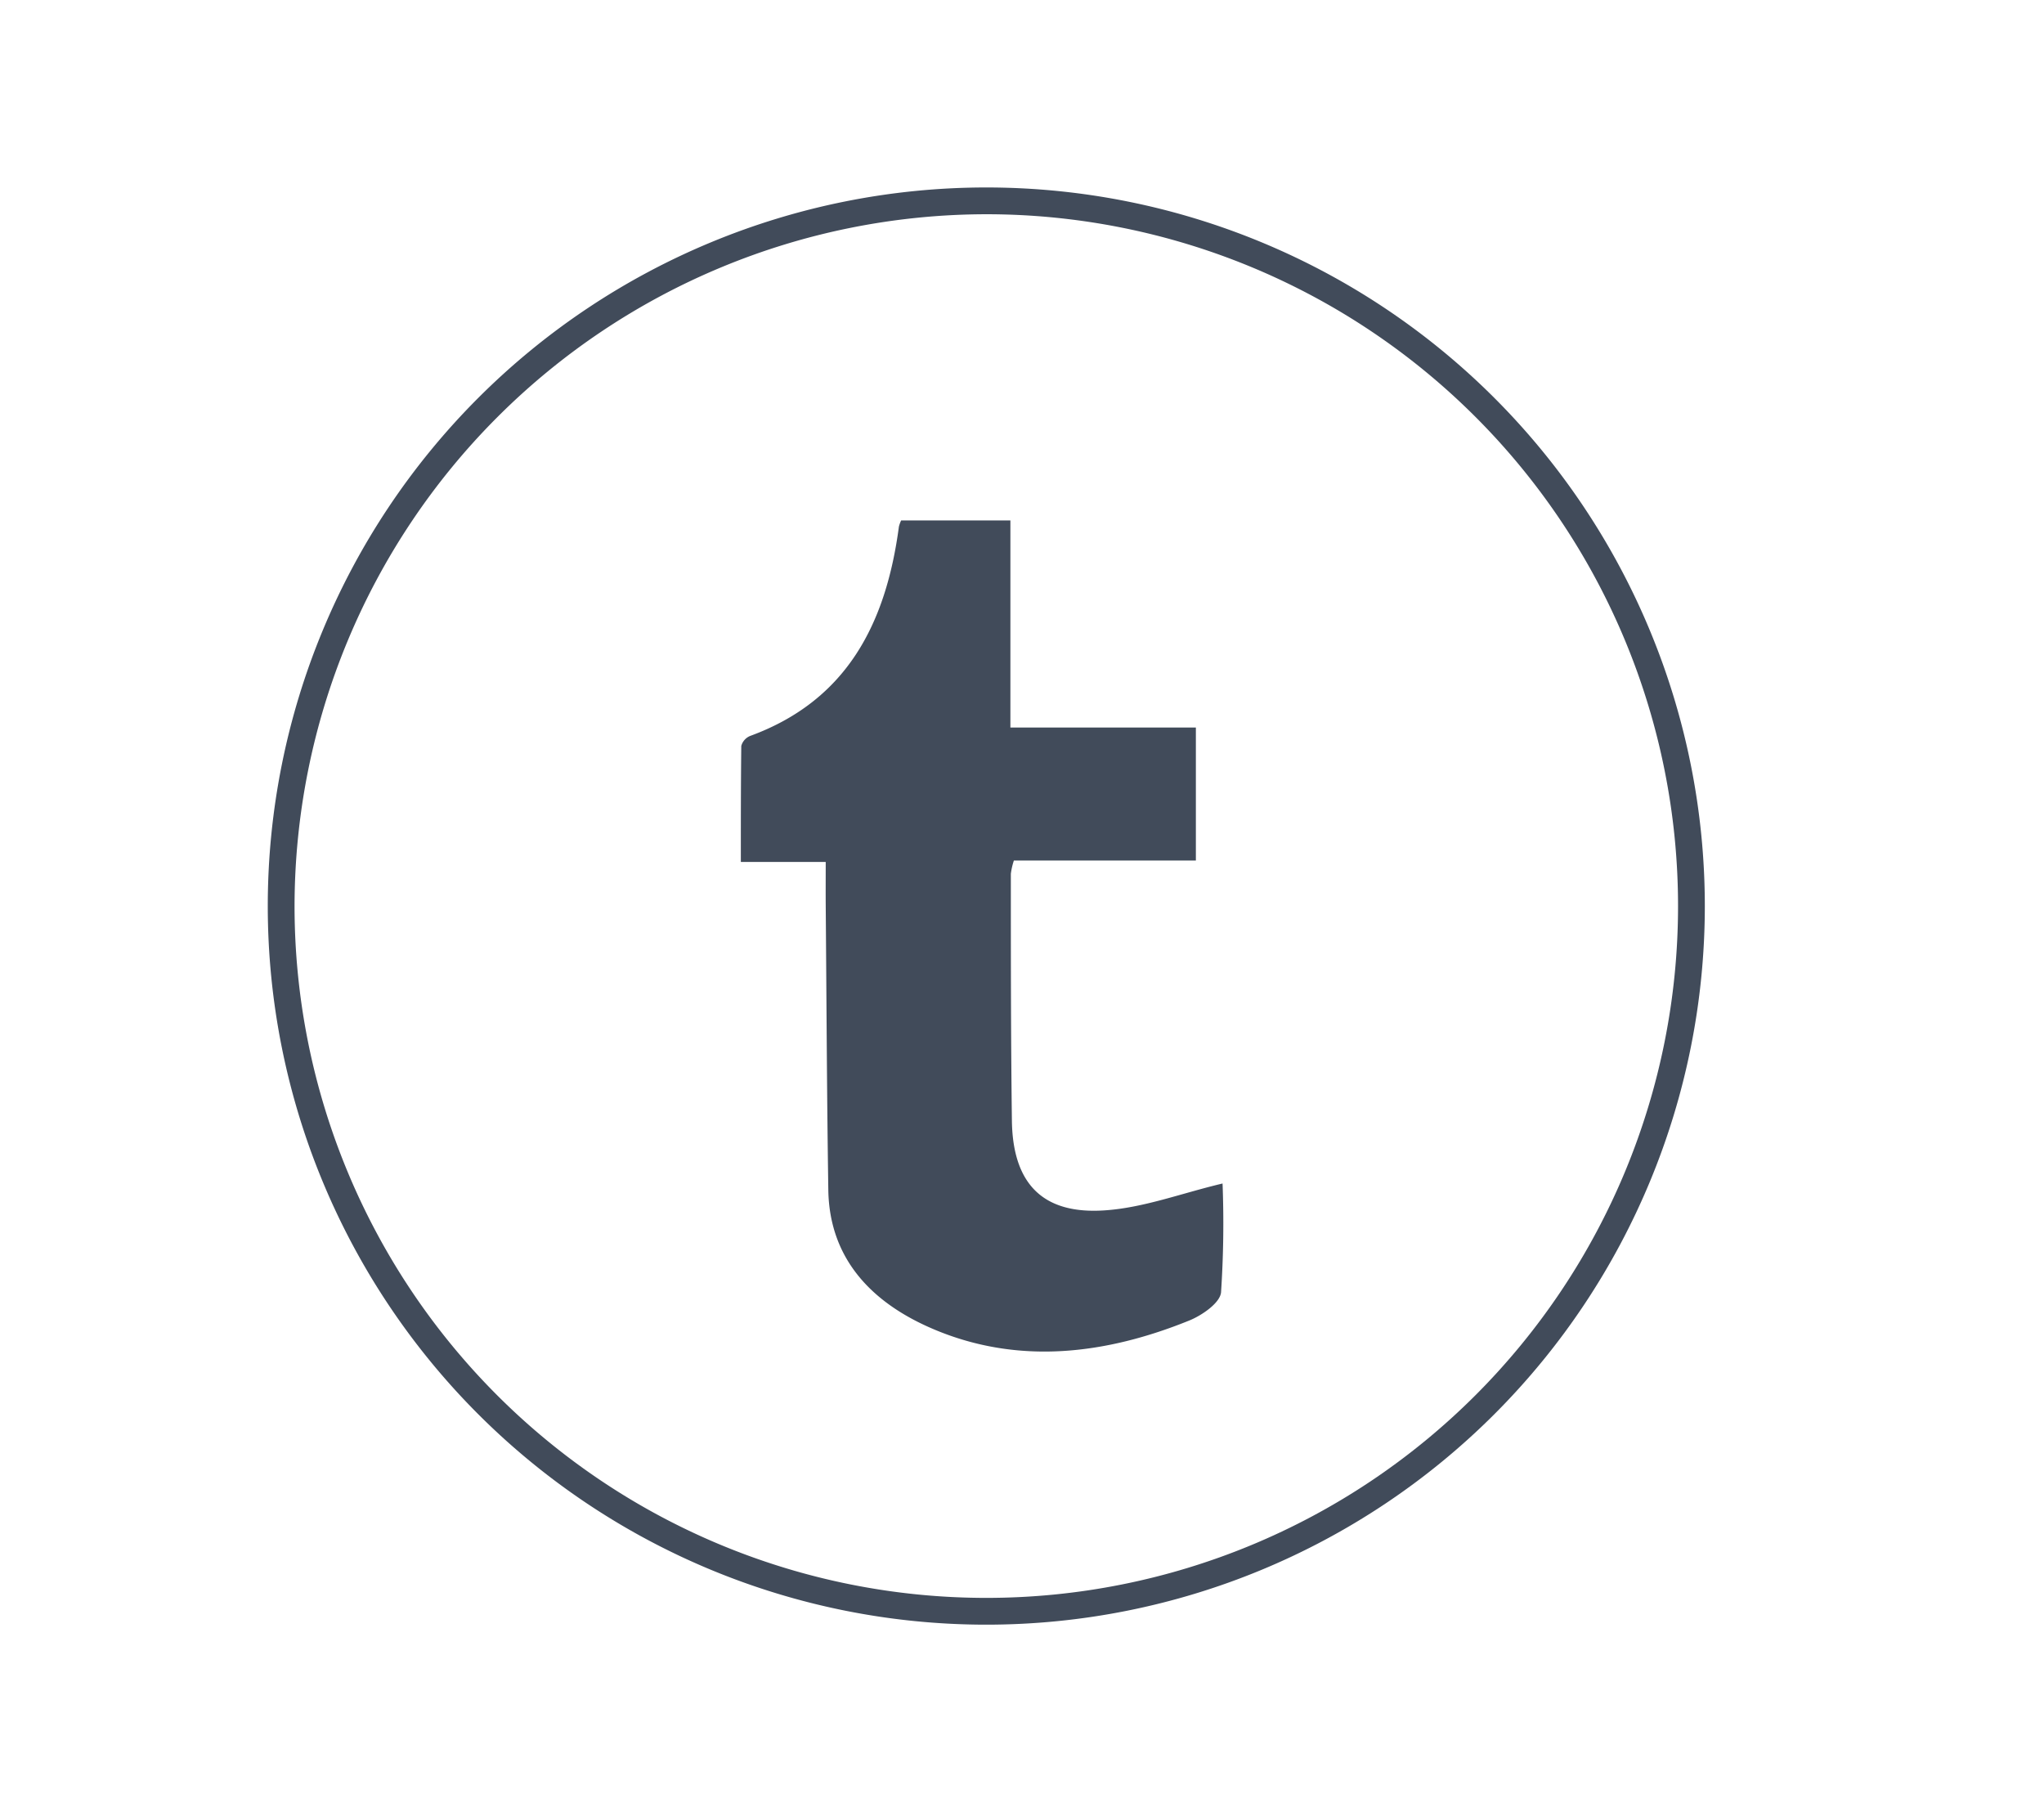 <svg id="Lag_1" data-name="Lag 1" xmlns="http://www.w3.org/2000/svg" viewBox="0 0 229 203"><defs><style>.cls-1{fill:#414b5a;}.cls-2{fill:none;}</style></defs><title>twitter_logo</title><path class="cls-1" d="M110.5,24A77.5,77.5,0,1,1,33,101.5,77.59,77.59,0,0,1,110.5,24m0-3A80.5,80.5,0,1,0,191,101.5,80.5,80.5,0,0,0,110.5,21Z"/><g id="mGgkyM.tif"><path class="cls-2" d="M82.45,57.05H138v94.6H82.45ZM92.51,96.56c0,1.85,0,3.31,0,4.76.09,10.63.13,21.26.29,31.88.12,8,5.25,12.85,11.84,15.63,9.48,4,19.22,2.86,28.62-1,1.42-.58,3.42-2,3.54-3.14a117.28,117.28,0,0,0,.17-12.2c-4.5,1.1-8.75,2.73-13.09,3-7,.52-10.38-2.91-10.51-9.93-.17-9.25-.1-18.51-.12-27.76a7.74,7.74,0,0,1,.34-1.49h20.33V81.5H113.14V58.34H100.9a3.79,3.79,0,0,0-.25.69C99.22,69.77,94.91,78.46,84,82.48a1.69,1.69,0,0,0-1,1.12c-.07,4.25-.05,8.51-.05,13Z"/><path class="cls-1" d="M92.51,96.56H83c0-4.45,0-8.71.05-13a1.69,1.69,0,0,1,1-1.12c10.92-4,15.23-12.71,16.66-23.45a3.79,3.79,0,0,1,.25-.69h12.24V81.5h20.78V96.4H113.59a7.74,7.74,0,0,0-.34,1.49c0,9.25,0,18.51.12,27.76.13,7,3.5,10.45,10.51,9.93,4.34-.31,8.59-1.94,13.09-3a117.28,117.28,0,0,1-.17,12.2c-.12,1.18-2.12,2.56-3.54,3.14-9.4,3.81-19.14,5-28.62,1-6.59-2.78-11.72-7.59-11.84-15.63-.16-10.62-.2-21.25-.29-31.88C92.5,99.87,92.51,98.41,92.51,96.56Z"/></g></svg>
